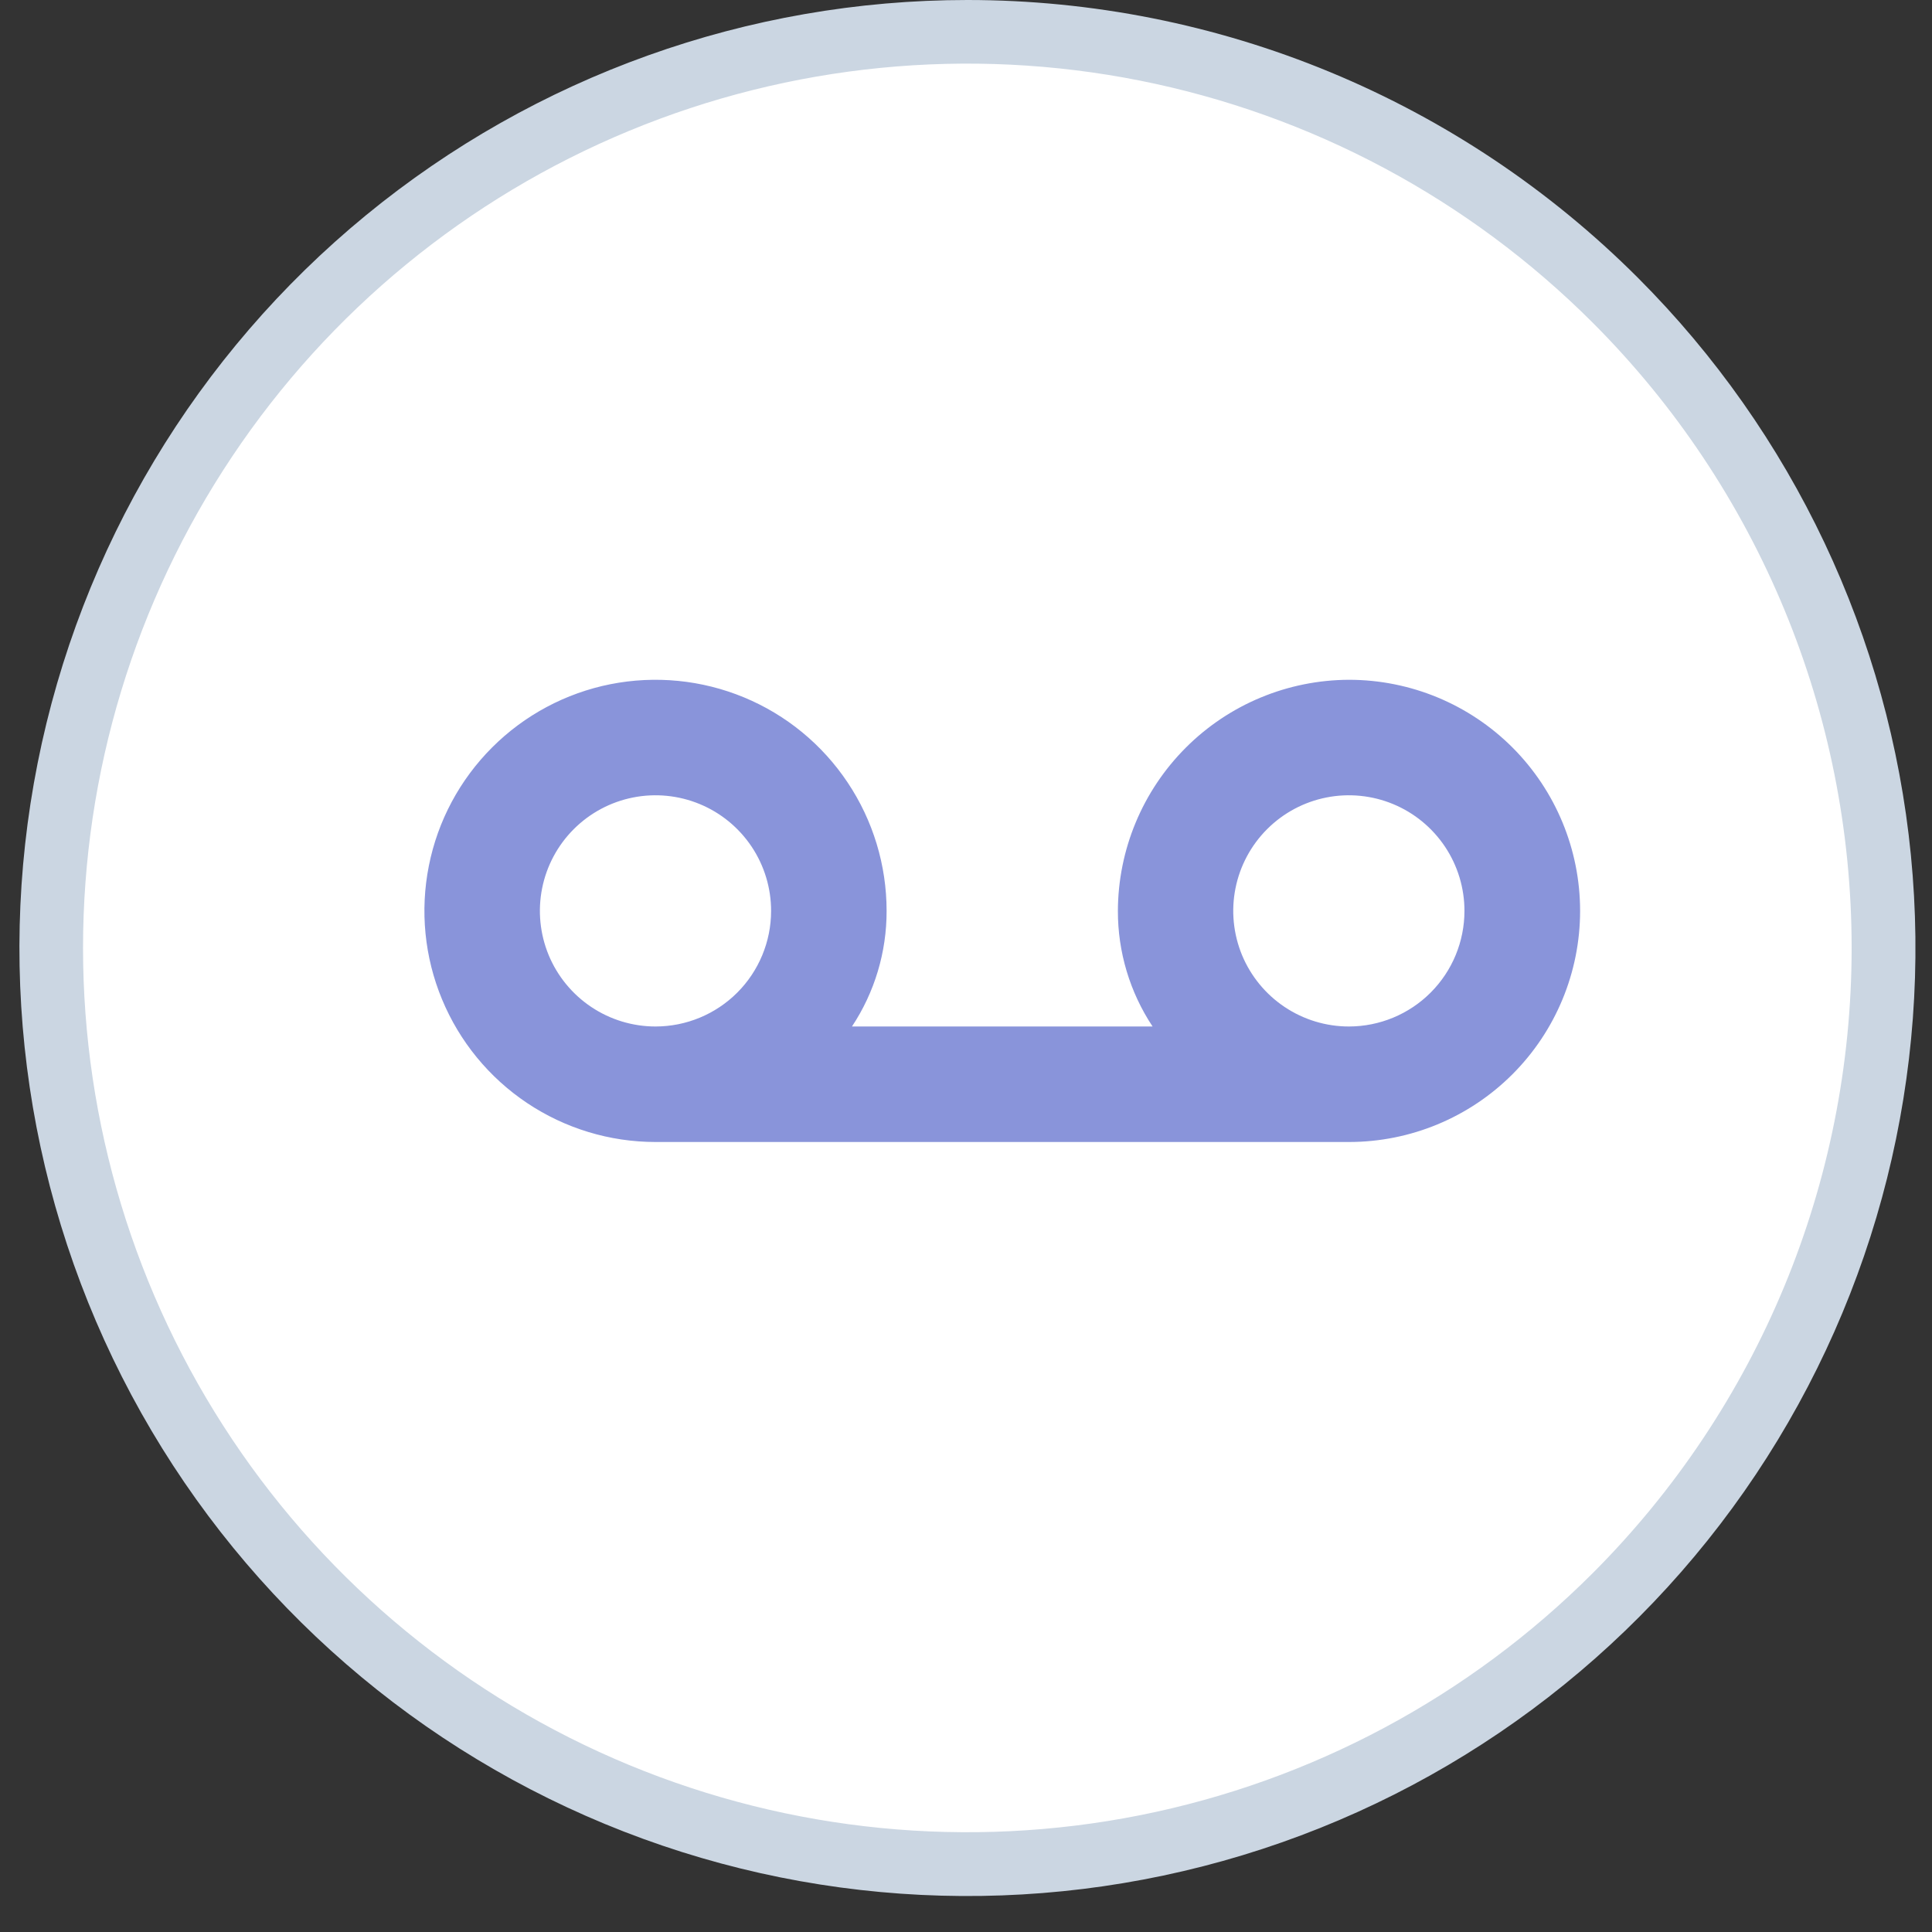 <svg width="42" height="42" viewBox="0 0 42 42" fill="none" xmlns="http://www.w3.org/2000/svg">
<rect x="0" y="0" width="42" height="42" fill="#333333" stroke="none"/>
<g id="calls-voicemail">
<path id="Ellipse 14" d="M20.874 40.907C32.029 40.907 41.072 31.864 41.072 20.709C41.072 9.554 32.029 0.511 20.874 0.511C9.719 0.511 0.676 9.554 0.676 20.709C0.676 31.864 9.719 40.907 20.874 40.907Z" fill="white"/>
<path id="voice-mail" d="M29.326 14.778C27.995 14.782 26.719 15.312 25.778 16.254C24.837 17.195 24.306 18.471 24.302 19.802C24.3 20.695 24.562 21.57 25.056 22.315H18.521C19.015 21.57 19.276 20.695 19.274 19.802C19.274 18.808 18.979 17.837 18.427 17.011C17.875 16.184 17.091 15.54 16.173 15.16C15.255 14.78 14.245 14.681 13.27 14.874C12.295 15.068 11.4 15.547 10.698 16.249C9.995 16.952 9.516 17.847 9.323 18.822C9.129 19.796 9.228 20.806 9.609 21.724C9.989 22.642 10.633 23.427 11.459 23.979C12.285 24.531 13.256 24.826 14.25 24.826H29.326C30.659 24.826 31.936 24.297 32.879 23.354C33.821 22.412 34.35 21.134 34.35 19.802C34.35 18.469 33.821 17.192 32.879 16.249C31.936 15.307 30.659 14.778 29.326 14.778ZM14.25 22.315C13.753 22.315 13.267 22.167 12.854 21.891C12.441 21.615 12.119 21.223 11.928 20.764C11.738 20.304 11.688 19.799 11.785 19.312C11.882 18.824 12.122 18.376 12.473 18.025C12.825 17.673 13.272 17.434 13.76 17.337C14.247 17.24 14.753 17.29 15.212 17.48C15.671 17.67 16.063 17.992 16.34 18.406C16.616 18.819 16.763 19.305 16.763 19.802C16.763 20.468 16.498 21.108 16.027 21.579C15.556 22.05 14.917 22.315 14.25 22.315ZM29.323 22.315C28.826 22.315 28.34 22.167 27.927 21.891C27.514 21.615 27.192 21.223 27.001 20.764C26.811 20.304 26.761 19.799 26.858 19.312C26.955 18.824 27.195 18.376 27.546 18.025C27.898 17.673 28.345 17.434 28.833 17.337C29.32 17.24 29.826 17.29 30.285 17.48C30.744 17.67 31.136 17.992 31.413 18.406C31.689 18.819 31.836 19.305 31.836 19.802C31.836 20.468 31.572 21.107 31.101 21.578C30.631 22.049 29.992 22.314 29.326 22.315H29.323Z" fill="#8994DA"/>
<path id="&#60;Compound Path&#62;" d="M21.03 5.26198e-08C16.262 0 11.642 1.654 7.956 4.679C4.271 7.704 1.748 11.913 0.818 16.59C-0.112 21.266 0.609 26.12 2.856 30.325C5.104 34.53 8.74 37.825 13.146 39.65C17.551 41.474 22.452 41.715 27.015 40.33C31.577 38.946 35.519 36.023 38.167 32.058C40.816 28.094 42.009 23.334 41.541 18.588C41.074 13.844 38.975 9.407 35.604 6.036C33.69 4.122 31.418 2.604 28.917 1.568C26.417 0.533 23.736 -0 21.03 5.26198e-08ZM34.623 34.2C31.934 36.889 28.509 38.72 24.78 39.462C21.051 40.203 17.185 39.823 13.673 38.368C10.16 36.913 7.157 34.449 5.045 31.287C2.933 28.126 1.805 24.409 1.805 20.607C1.805 16.805 2.933 13.088 5.045 9.927C7.157 6.765 10.16 4.301 13.673 2.846C17.185 1.391 21.051 1.011 24.78 1.752C28.509 2.494 31.934 4.325 34.623 7.014C38.228 10.619 40.253 15.509 40.253 20.607C40.253 25.705 38.228 30.595 34.623 34.2Z" fill="#CBD6E2"/>
</g>
</svg>
